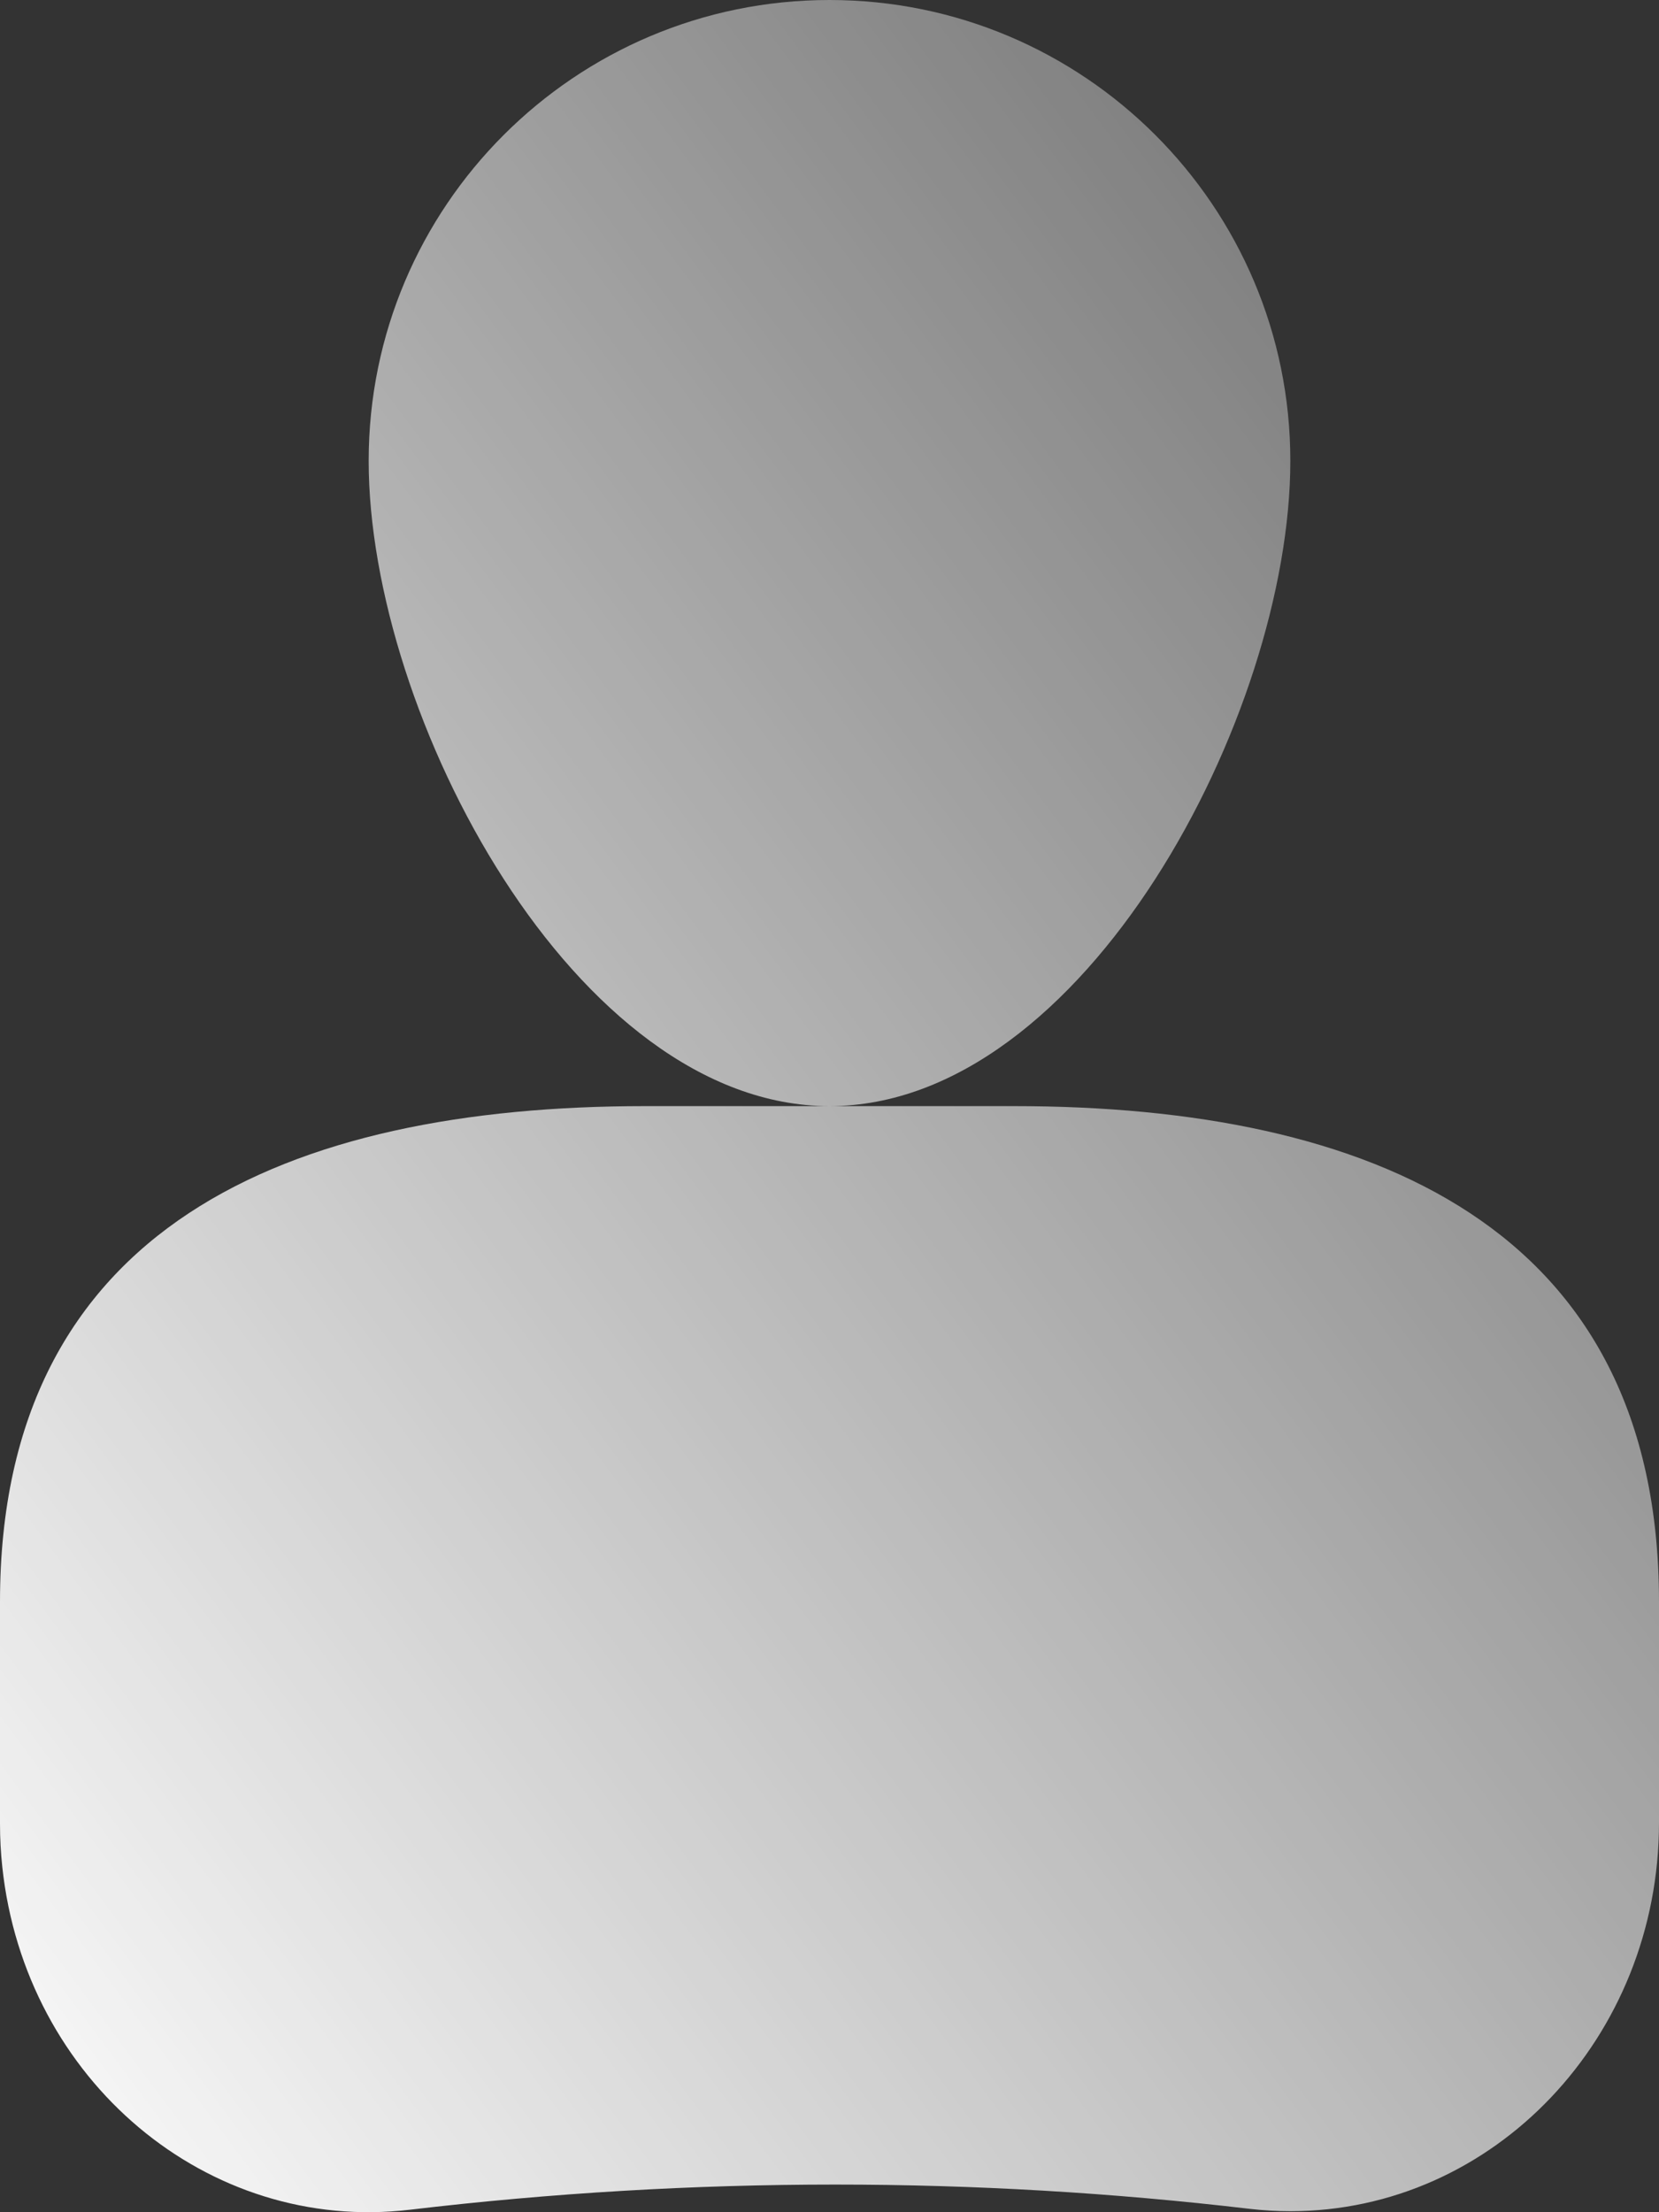 <?xml version="1.0" encoding="UTF-8"?>
<svg width="18px" height="24px" viewBox="0 0 18 24" version="1.1" xmlns="http://www.w3.org/2000/svg">
    <rect x="0" y="0" width="18" height="24" fill="#333333" stroke="none"/>
    <!-- Generator: Sketch 46.2 (44496) - http://www.bohemiancoding.com/sketch -->
    <title>ic_profile</title>
    <desc>Created with Sketch.</desc>
    <defs>
        <linearGradient x1="131.427%" y1="-34.178%" x2="0%" y2="100%" id="linearGradient-1">
            <stop stop-color="#FFFFFF" stop-opacity="0" offset="0%"></stop>
            <stop stop-color="#FFFFFF" offset="100%"></stop>
        </linearGradient>
    </defs>
    <g id="Page-1" stroke="none" stroke-width="1" fill="none" fill-rule="evenodd">
        <g id="Messages_Combined" transform="translate(-1359, -665)" fill="url(#linearGradient-1)">
            <g id="Menu" transform="translate(785, 653)">
                <g id="ic_profile" transform="translate(559, 0)">
                    <path d="M24,24 C21.239,24 19,19.761 19,17 C19,14.239 21.239,12 24,12 C26.761,12 29,14.239 29,17 C29,19.761 26.761,24 24,24 Z M22,24 L26,24 C29.866,24 33,25.303 33,29.377 L33,31.773 C33,34.102 31.209,35.989 29,35.989 C28.852,35.989 28.703,35.98 28.556,35.963 C27.068,35.788 25.57,35.7 24.062,35.7 C22.523,35.7 20.985,35.791 19.447,35.973 C17.251,36.233 15.272,34.569 15.025,32.255 C15.008,32.099 15,31.942 15,31.784 L15,29.377 C15,25.303 18.134,24 22,24 Z"></path>
                </g>
            </g>
        </g>
    </g>
</svg>
